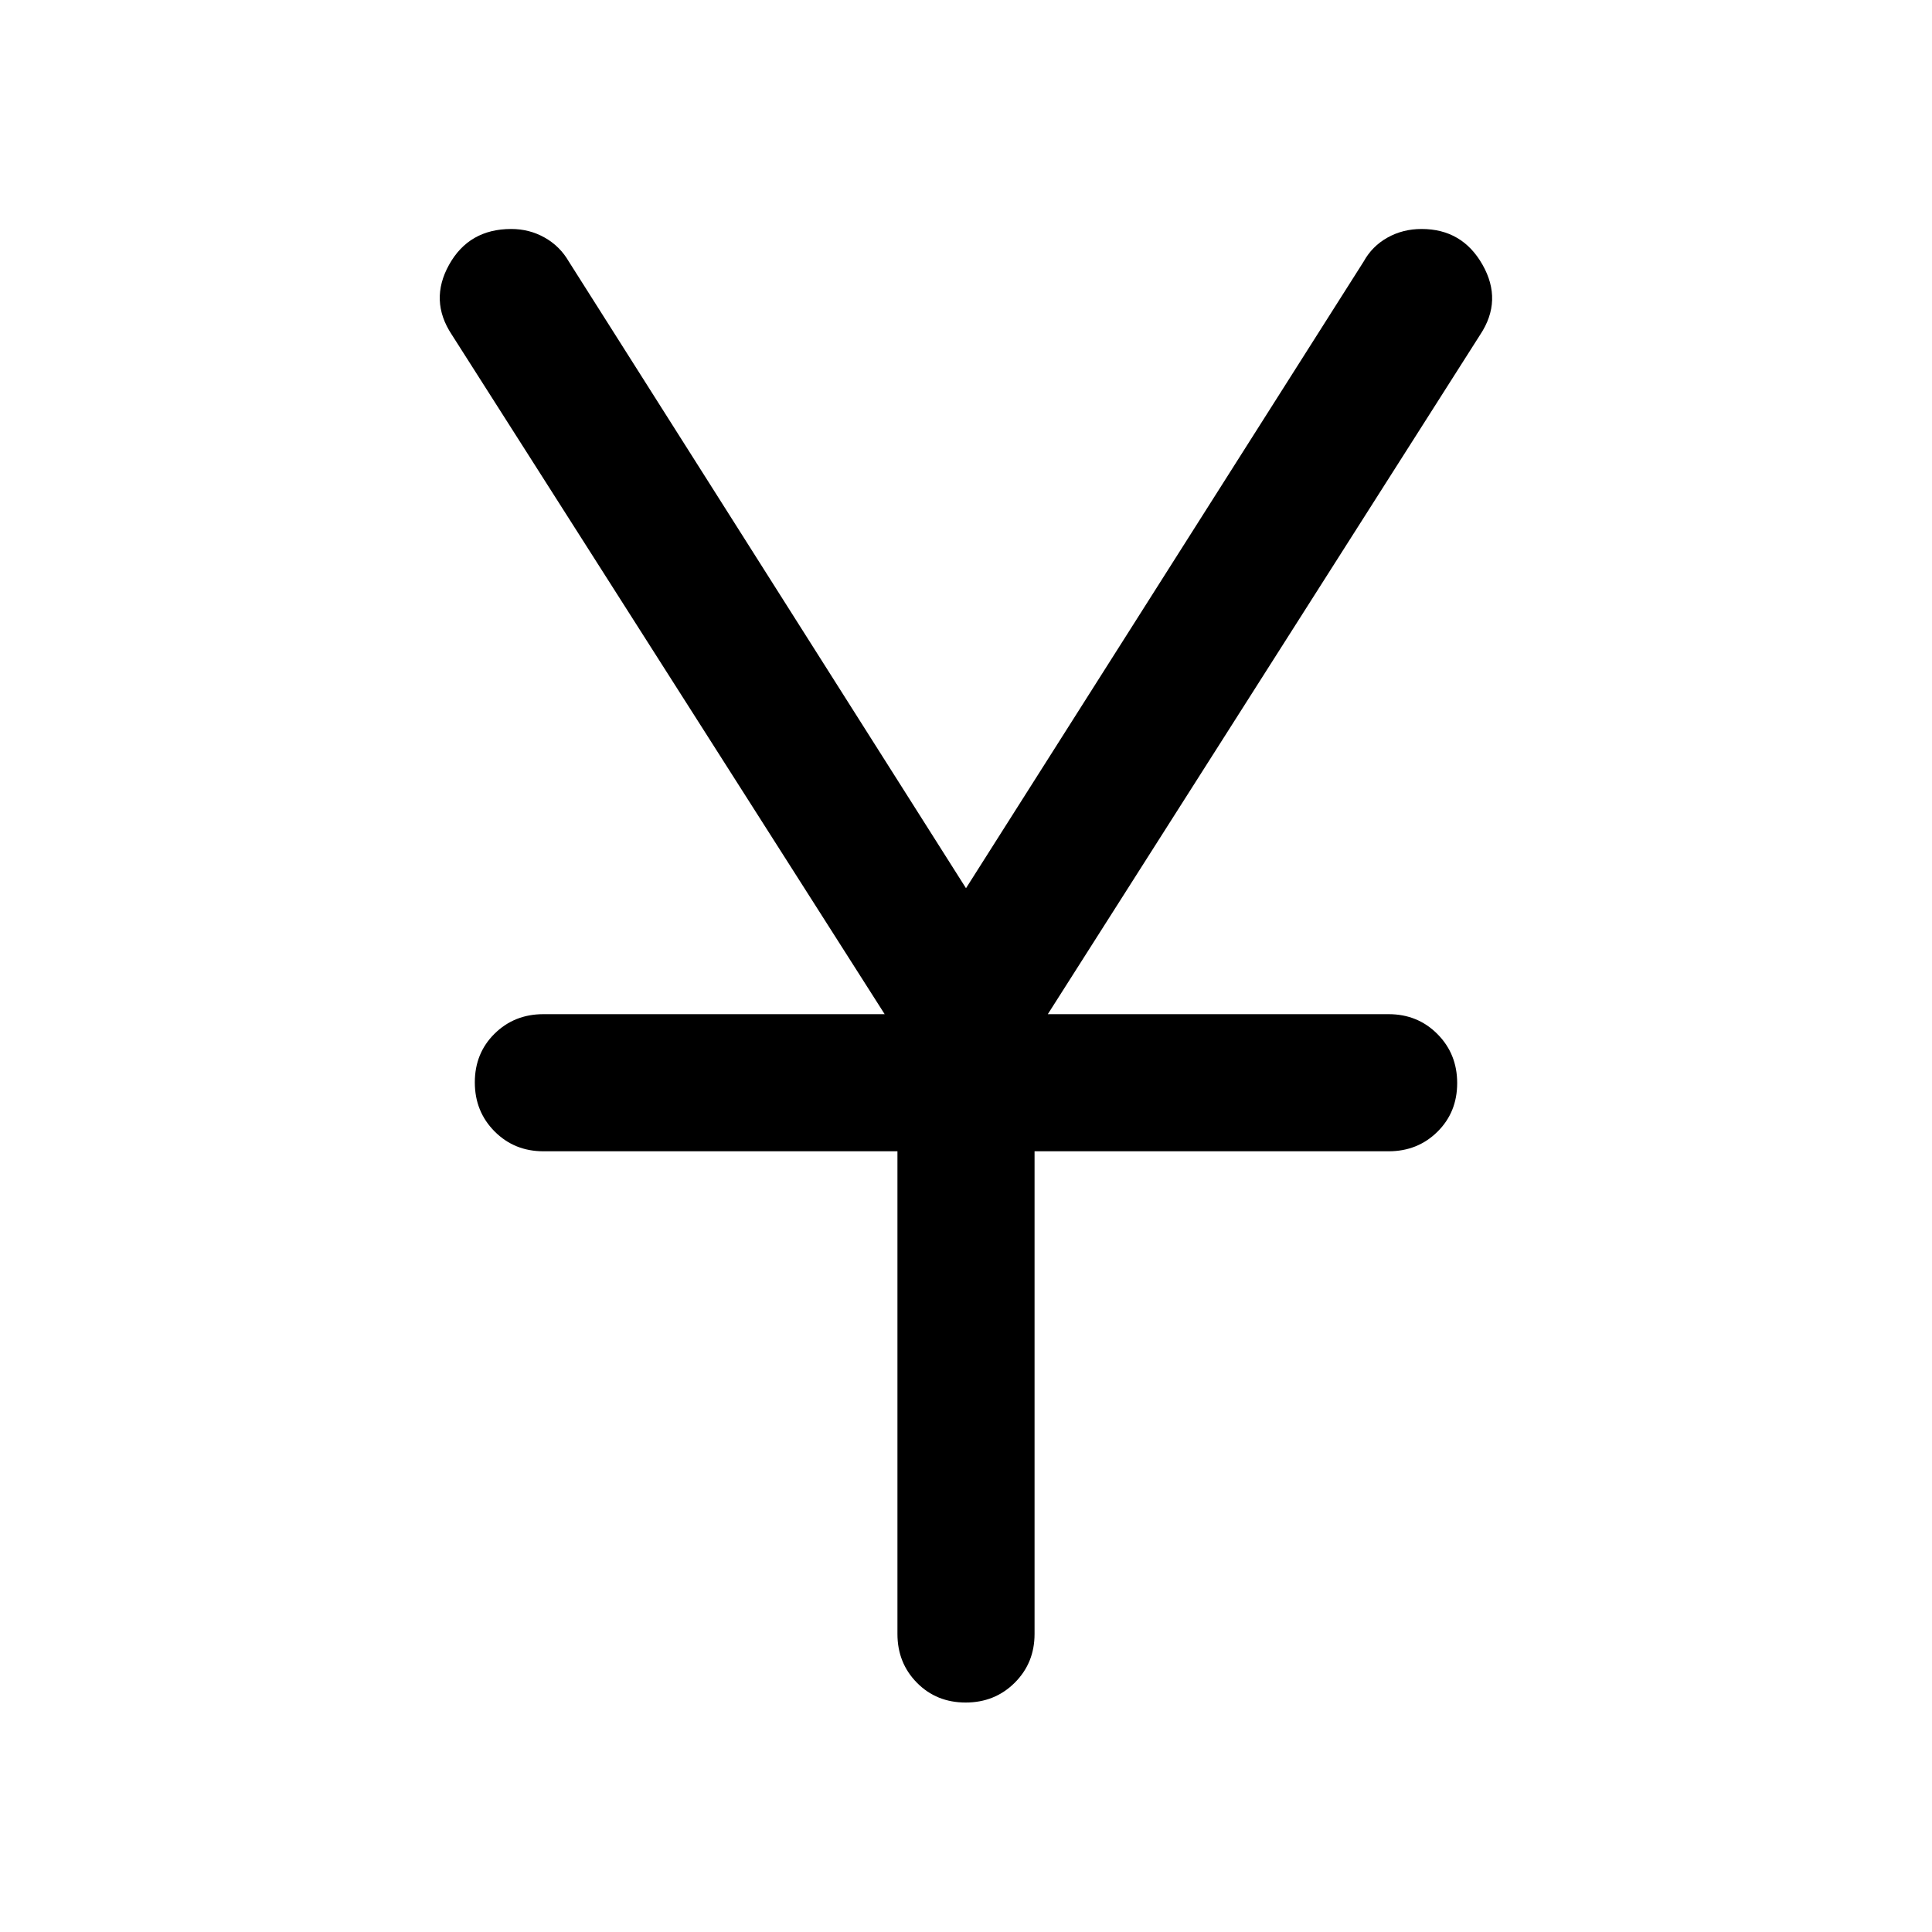 <svg xmlns="http://www.w3.org/2000/svg" width="48" height="48" viewBox="0 96 960 960"><path d="M479.825 941.978q-14.499 0-24.195-9.82-9.695-9.821-9.695-24.245V668.065H270q-14.424 0-24.245-9.871-9.82-9.871-9.82-24.369 0-14.499 9.82-24.195 9.821-9.695 24.245-9.695h169.587L224.456 262.239q-11.195-16.913-1.311-34.685 9.885-17.772 30.898-17.772 9.045 0 16.619 4.283 7.575 4.282 11.968 11.87L480 537.348l197.609-311.413q4.185-7.588 11.814-11.87 7.629-4.283 16.98-4.283 20.184 0 30.26 17.772t-1.119 34.685L520.652 599.935H690q14.424 0 24.245 9.871 9.82 9.871 9.82 24.369 0 14.499-9.82 24.195-9.821 9.695-24.245 9.695H514.065v239.848q0 14.424-9.871 24.245-9.871 9.82-24.369 9.82Z"/></svg>